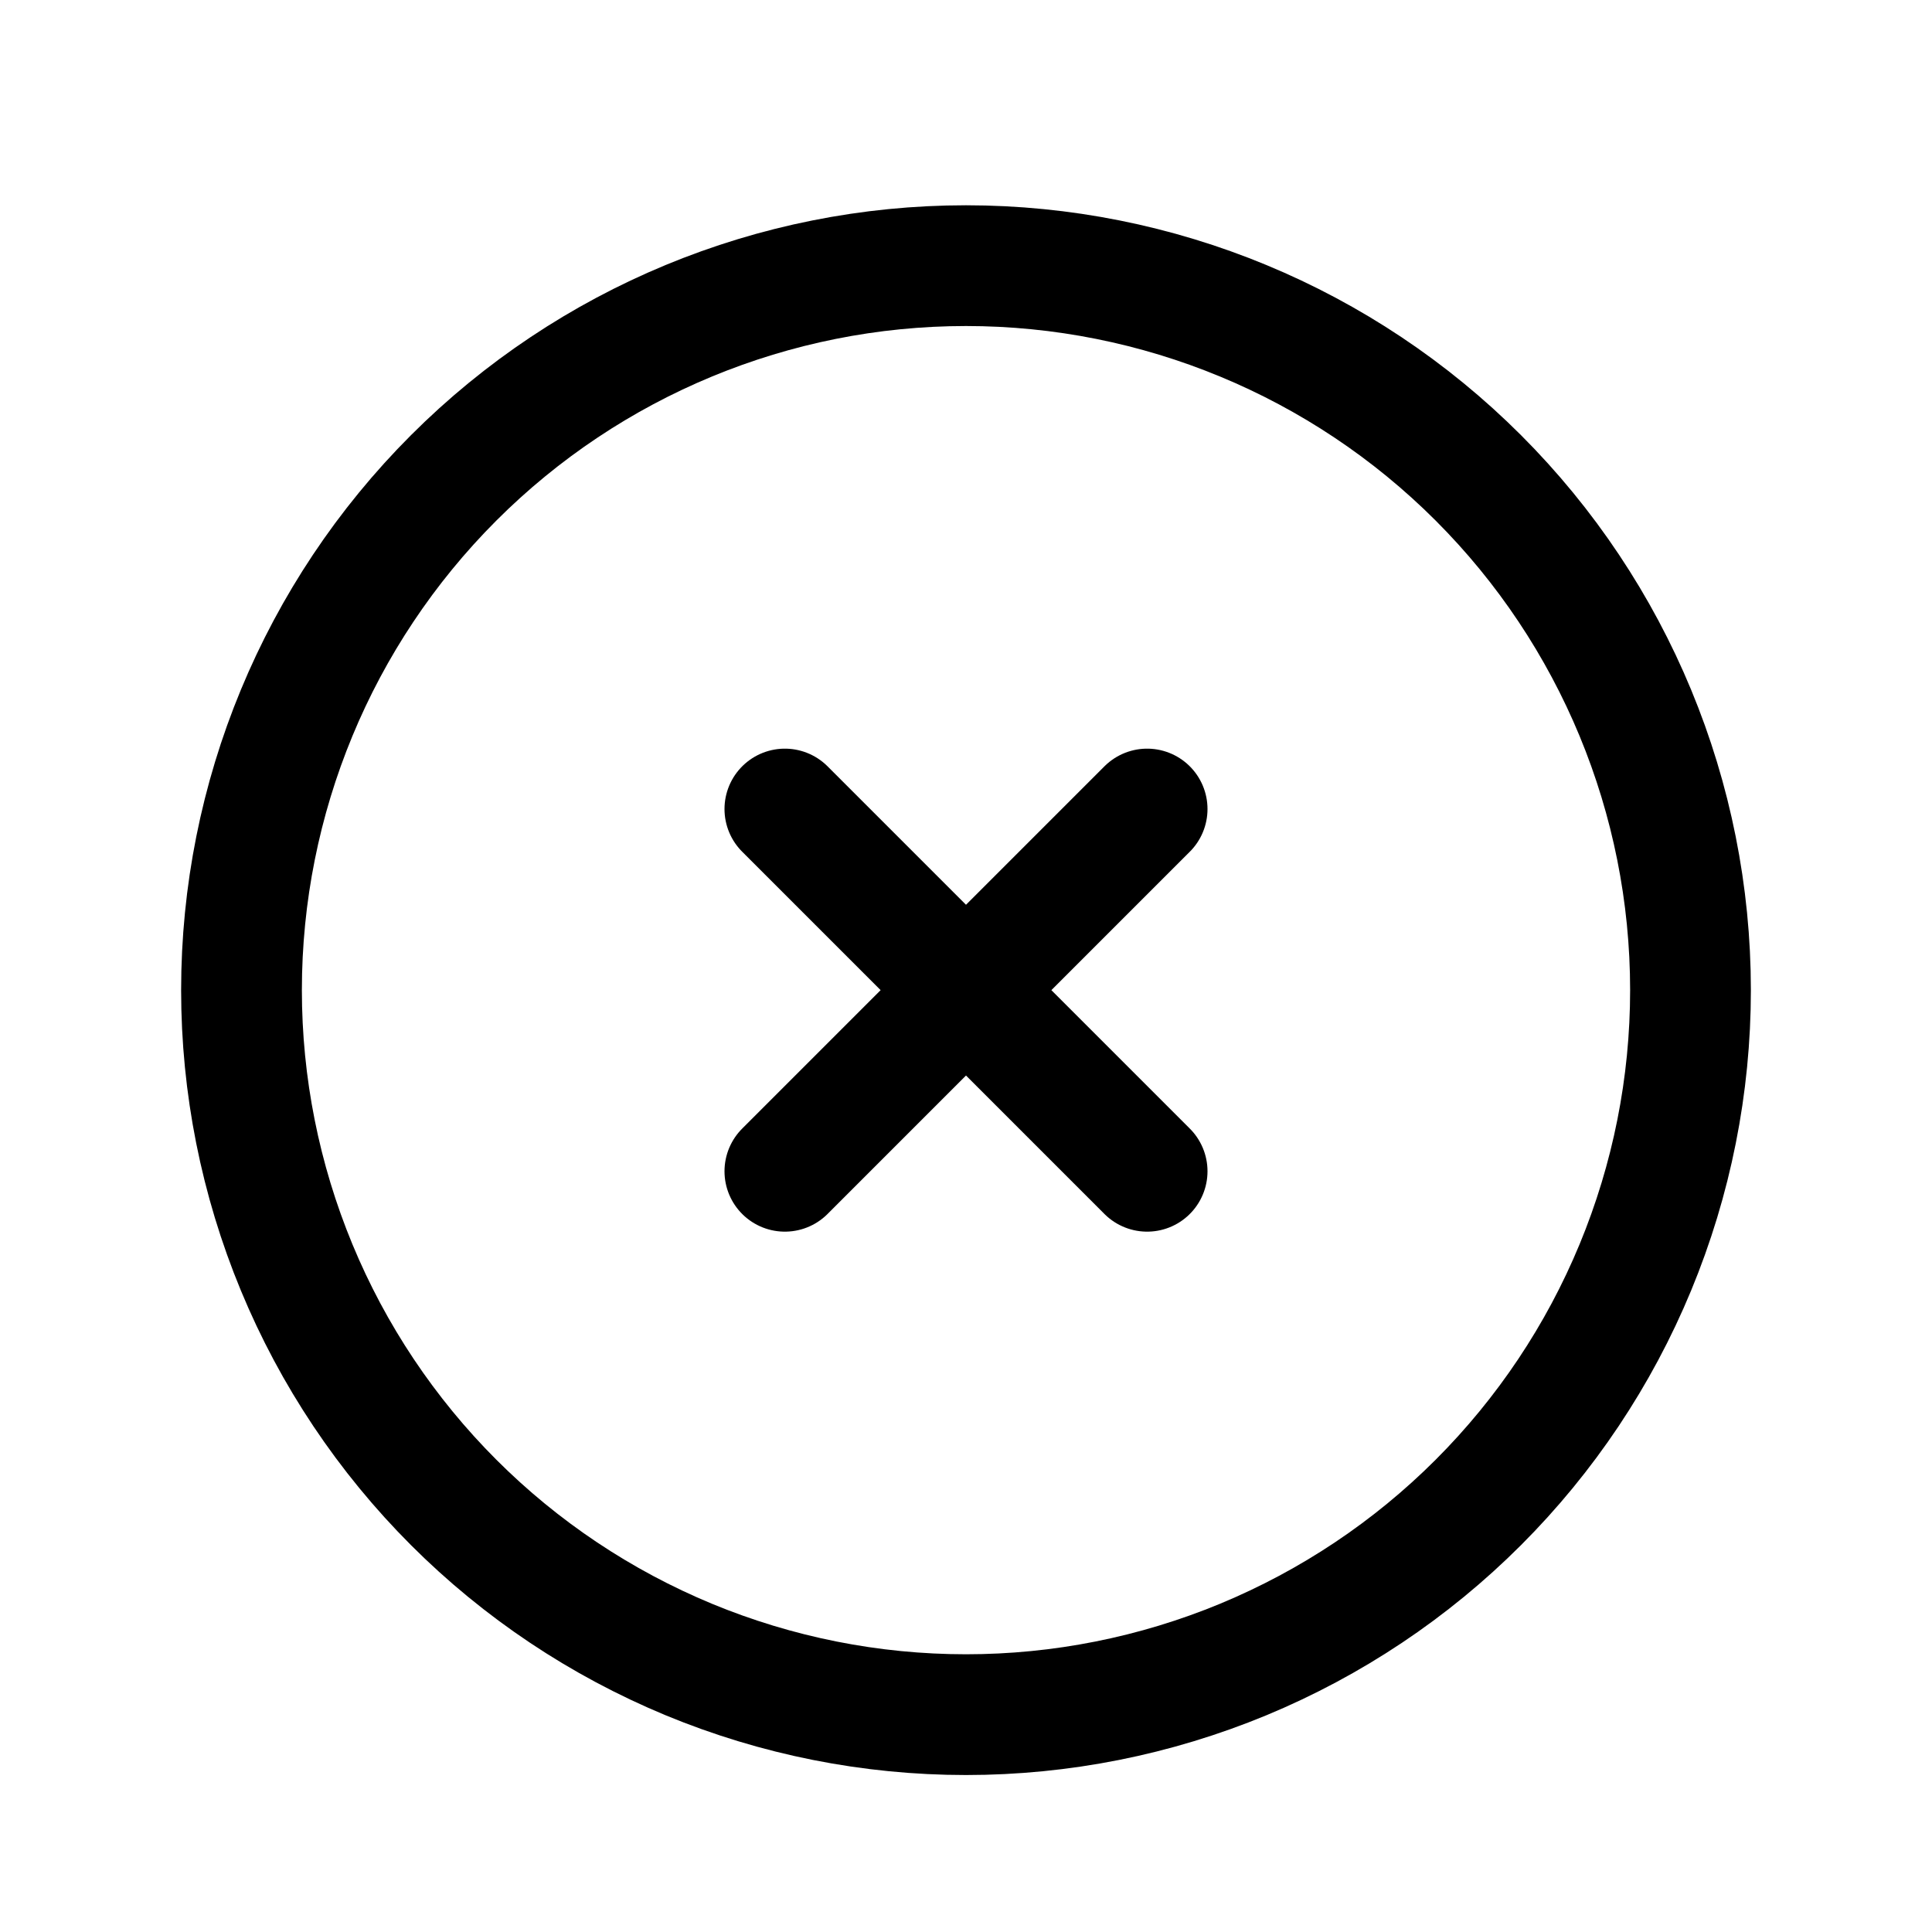 <svg width="24" height="24" viewBox="0 0 24 24" fill="none" xmlns="http://www.w3.org/2000/svg">
<path d="M9.75 10.05L14.25 14.55M14.25 10.05L9.75 14.55M21 12.3C21 13.482 20.767 14.652 20.315 15.744C19.863 16.836 19.2 17.828 18.364 18.664C17.528 19.5 16.536 20.162 15.444 20.615C14.352 21.067 13.182 21.3 12 21.3C10.818 21.3 9.648 21.067 8.556 20.615C7.464 20.162 6.472 19.5 5.636 18.664C4.8 17.828 4.137 16.836 3.685 15.744C3.233 14.652 3 13.482 3 12.3C3 9.913 3.948 7.624 5.636 5.936C7.324 4.248 9.613 3.3 12 3.3C14.387 3.3 16.676 4.248 18.364 5.936C20.052 7.624 21 9.913 21 12.3Z" stroke="black" stroke-width="1.5" stroke-linecap="round" stroke-linejoin="round"/>
</svg>
